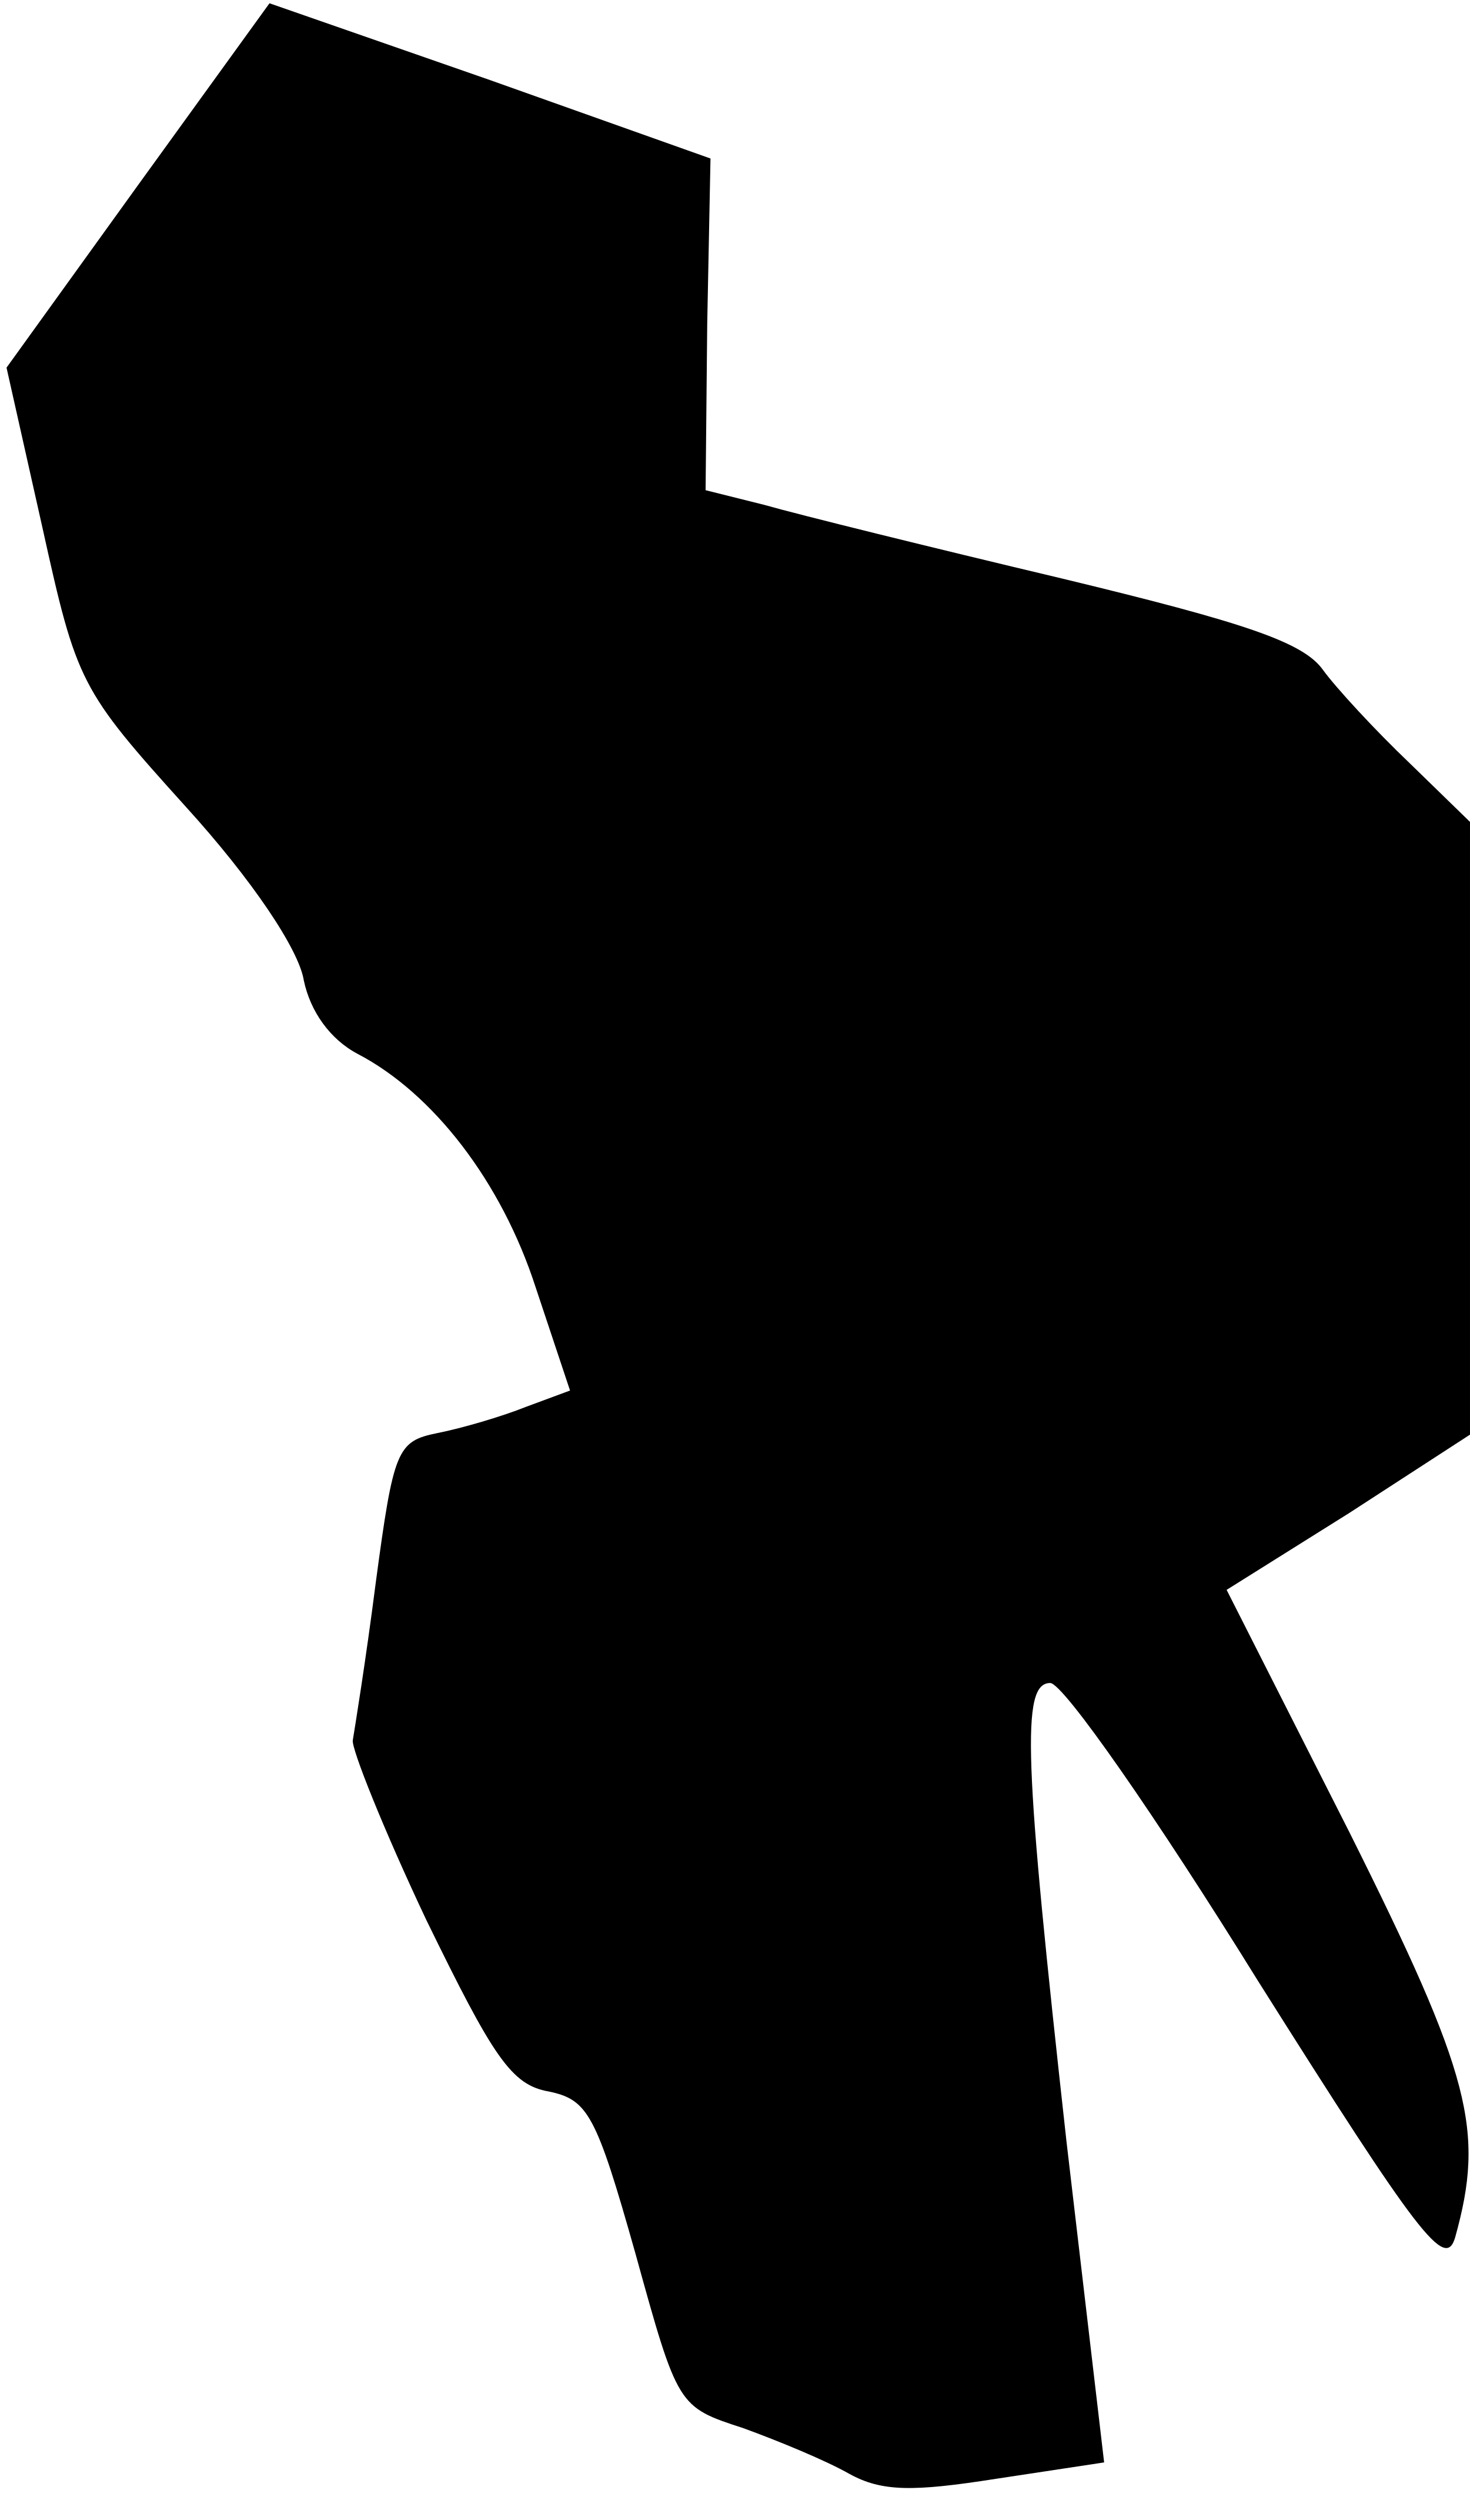 <?xml version="1.0" standalone="no"?>
<!DOCTYPE svg PUBLIC "-//W3C//DTD SVG 20010904//EN"
 "http://www.w3.org/TR/2001/REC-SVG-20010904/DTD/svg10.dtd">
<svg version="1.0" xmlns="http://www.w3.org/2000/svg"
 width="90pt" height="153pt" viewBox="0 0 90 153"
 preserveAspectRatio="xMidYMid meet">
<g transform="translate(0,153) scale(0.1,-0.1)"
fill="#000000" stroke="none">
<path fill="#000000" stroke="none" d="M84 1416 l-80 -111 22 -98 c21 -95 23
-99 88 -171 40 -44 69 -87 72 -106 4 -19 16 -36 33 -45 46 -24 88 -78 109
-143 l21 -63 -27 -10 c-15 -6 -39 -13 -54 -16 -25 -5 -27 -10 -38 -92 -6 -47
-13 -90 -14 -96 -1 -5 19 -55 45 -110 41 -84 52 -101 75 -105 24 -5 29 -14 53
-99 26 -94 26 -94 66 -107 22 -8 51 -20 65 -28 20 -11 39 -11 90 -3 l66 10
-23 196 c-26 234 -28 281 -10 281 8 0 65 -82 127 -182 99 -157 115 -178 121
-157 18 65 10 98 -65 248 l-75 148 75 47 74 48 0 187 0 188 -37 36 c-21 20
-45 46 -53 57 -12 17 -48 29 -160 56 -80 19 -161 39 -182 45 l-36 9 1 102 2
101 -135 48 -135 47 -81 -112z"/>
</g>
</svg>
